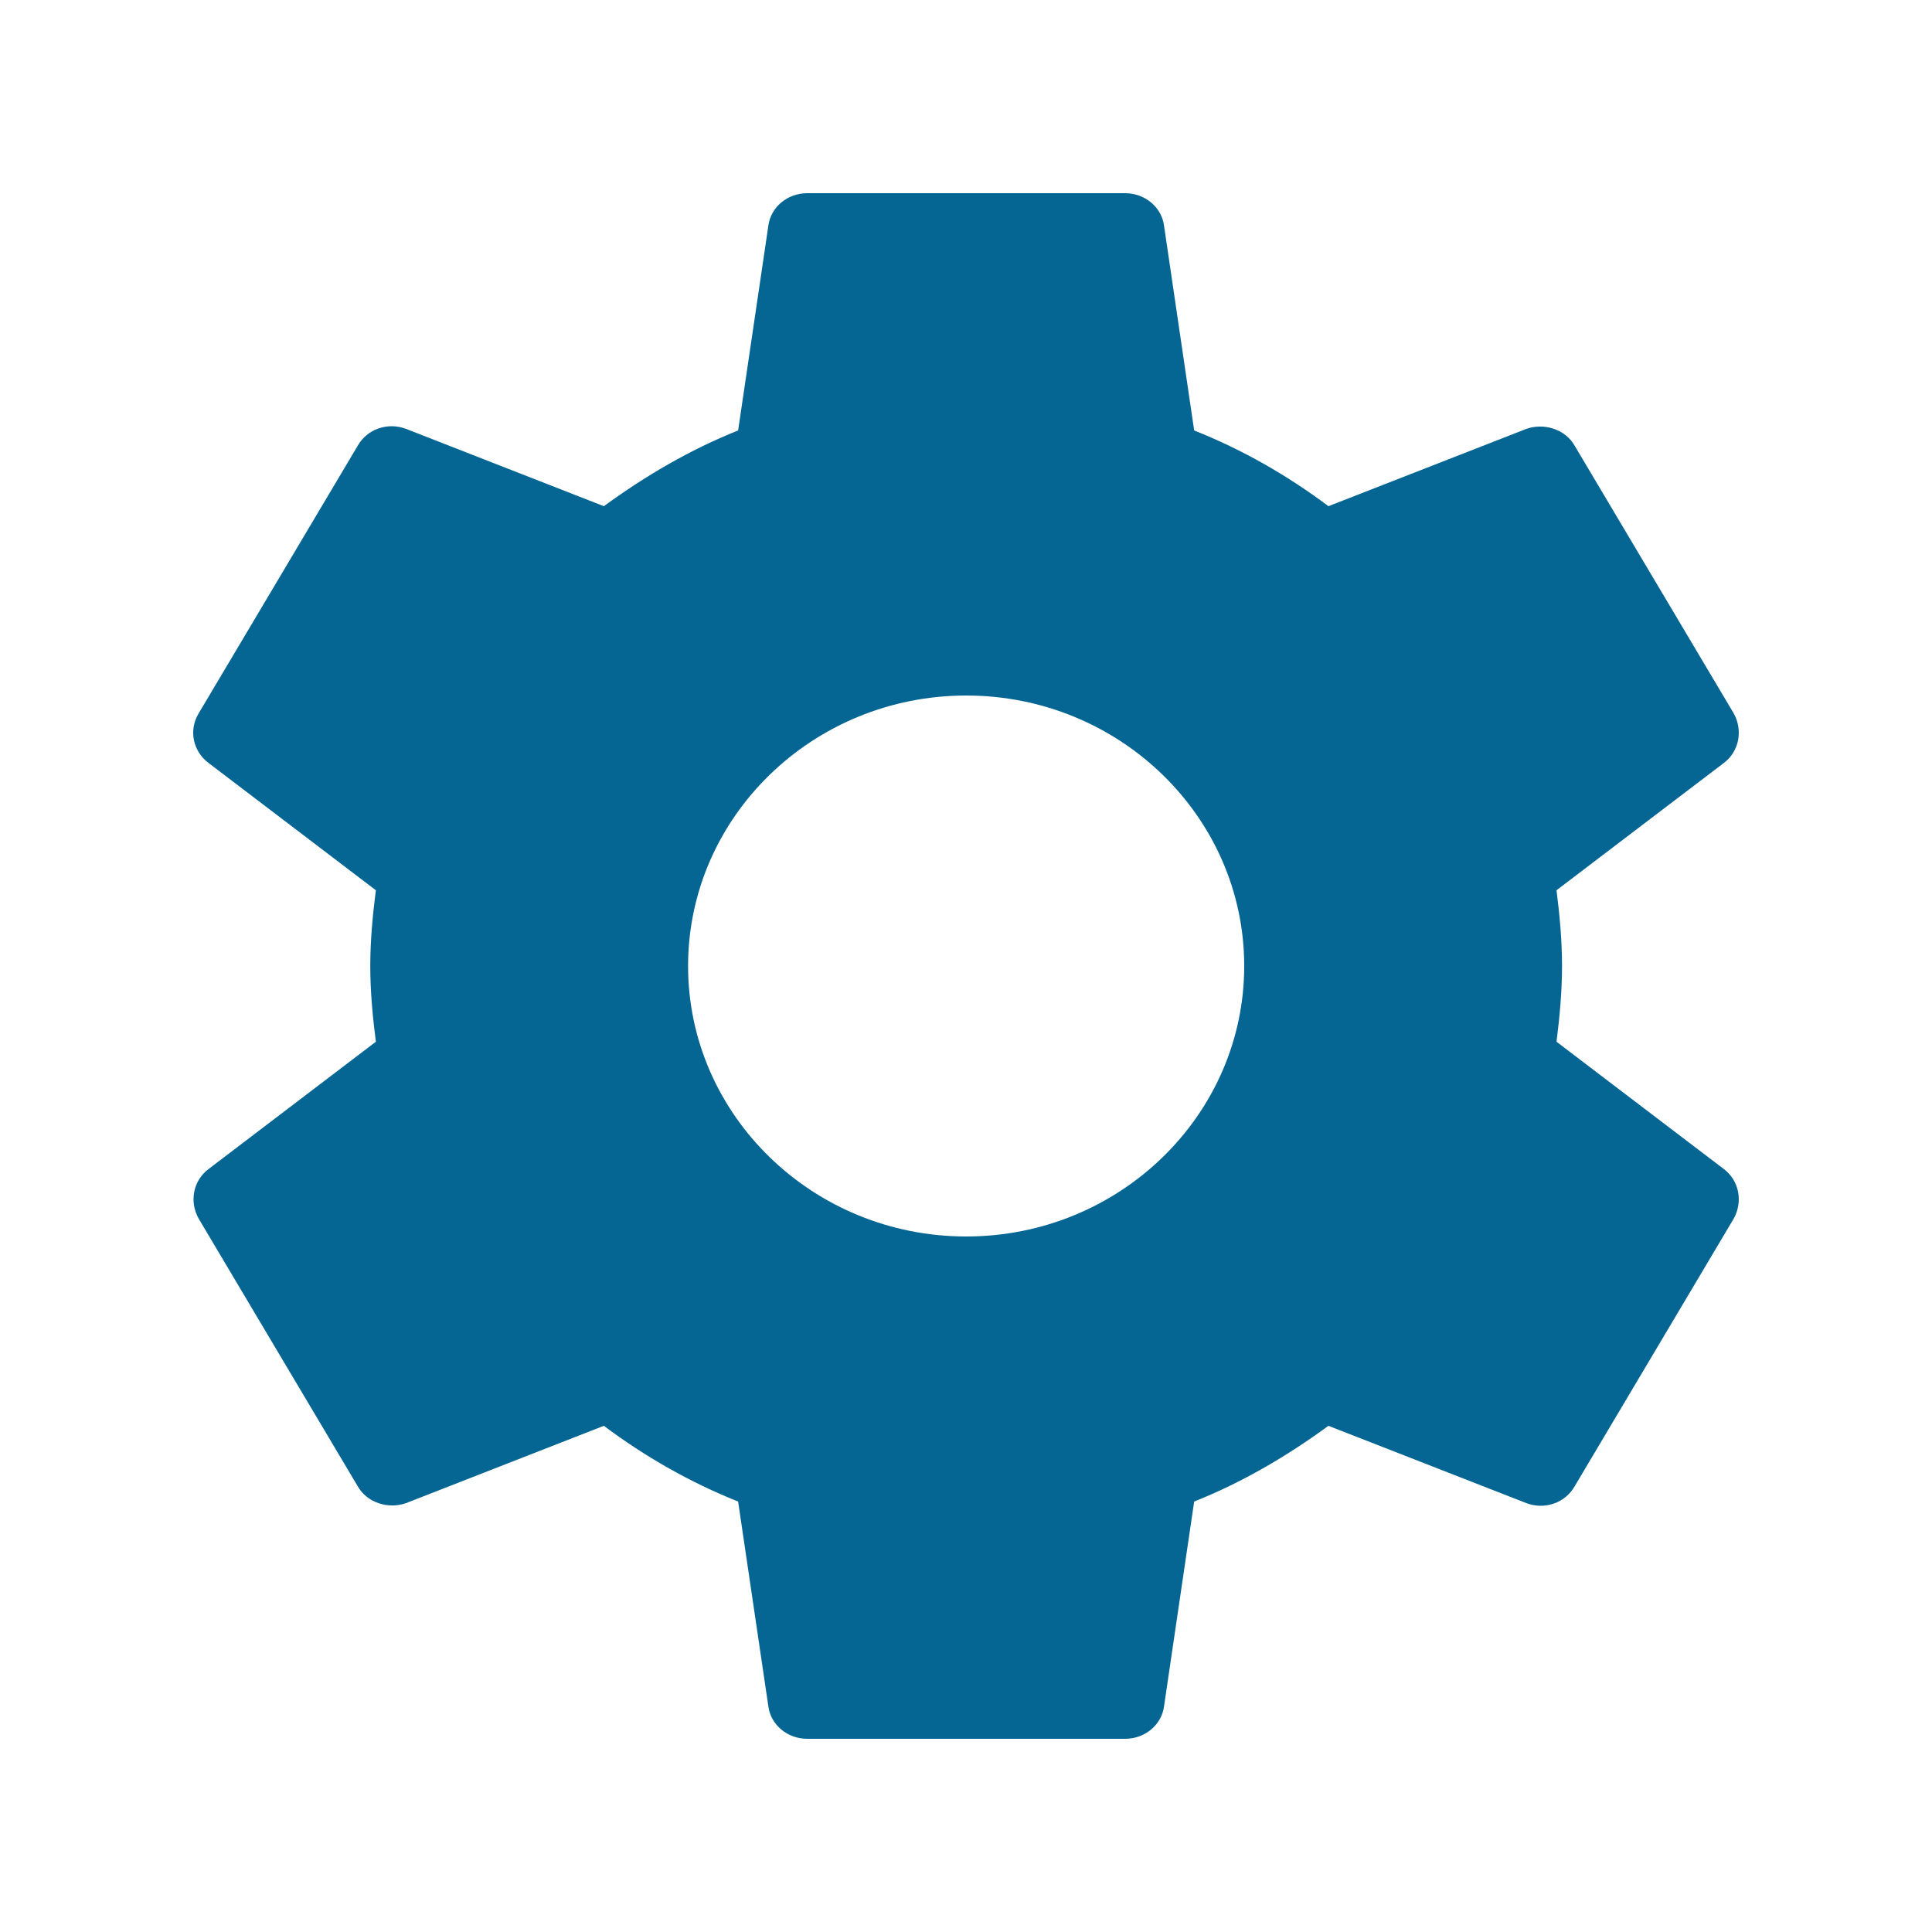 <svg width="20" height="20" viewBox="0 0 20 20" fill="none" xmlns="http://www.w3.org/2000/svg" shape-rendering="geometricPrecision">
<path fill-rule="evenodd" clip-rule="evenodd" d="M16.17 10C16.17 10.272 16.145 10.528 16.113 10.784L17.848 12.104C18.004 12.224 18.045 12.44 17.947 12.616L16.302 15.384C16.203 15.56 15.989 15.632 15.8 15.56L13.752 14.76C13.325 15.072 12.864 15.344 12.362 15.544L12.05 17.664C12.025 17.856 11.852 18 11.647 18H8.357C8.151 18 7.979 17.856 7.954 17.664L7.641 15.544C7.14 15.344 6.679 15.08 6.251 14.76L4.204 15.56C4.023 15.624 3.801 15.56 3.702 15.384L2.057 12.616C1.958 12.44 1.999 12.224 2.156 12.104L3.891 10.784C3.858 10.528 3.833 10.264 3.833 10C3.833 9.736 3.858 9.472 3.891 9.216L2.156 7.896C1.999 7.776 1.95 7.56 2.057 7.384L3.702 4.616C3.801 4.44 4.014 4.368 4.204 4.44L6.251 5.24C6.679 4.928 7.14 4.656 7.641 4.456L7.954 2.336C7.979 2.144 8.151 2 8.357 2H11.647C11.852 2 12.025 2.144 12.05 2.336L12.362 4.456C12.864 4.656 13.325 4.92 13.752 5.24L15.8 4.44C15.981 4.376 16.203 4.44 16.302 4.616L17.947 7.384C18.045 7.56 18.004 7.776 17.848 7.896L16.113 9.216C16.145 9.472 16.17 9.728 16.17 10ZM7.123 10C7.123 11.544 8.415 12.8 10.002 12.8C11.589 12.8 12.88 11.544 12.88 10C12.88 8.456 11.589 7.2 10.002 7.2C8.415 7.2 7.123 8.456 7.123 10Z" fill="#056694"/>
</svg>

